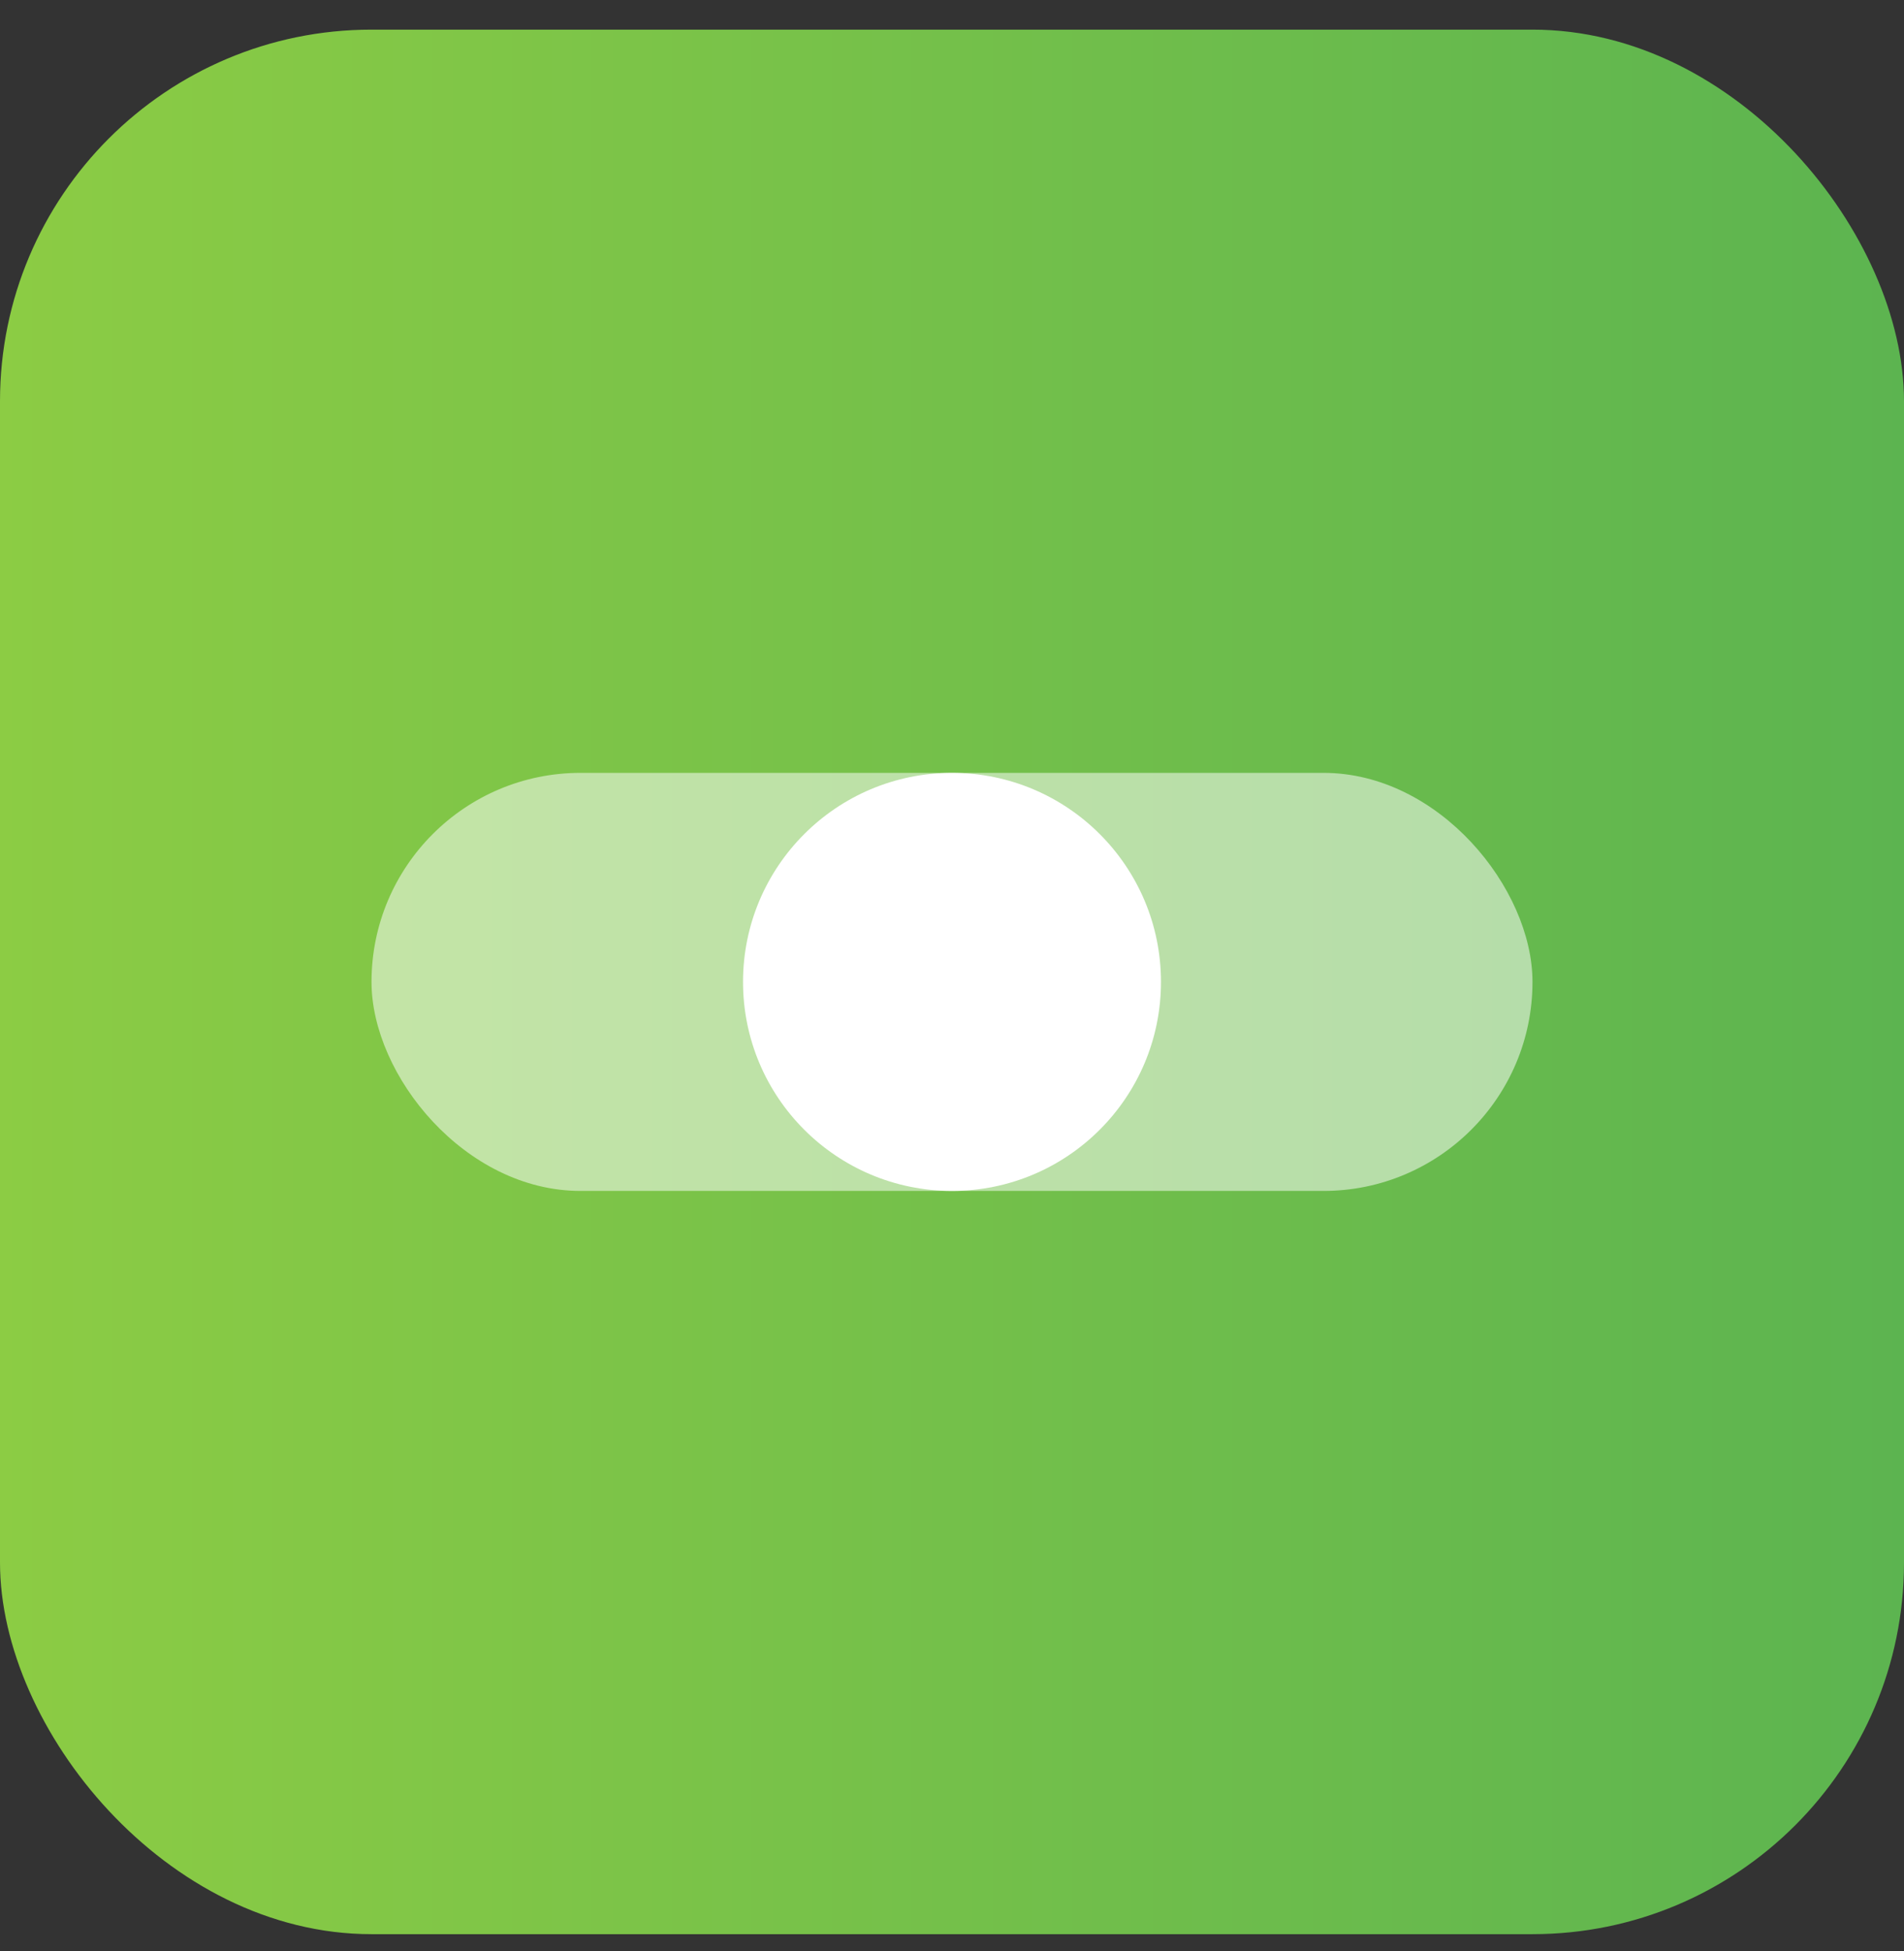 <?xml version="1.0" encoding="UTF-8"?>
<svg width="41px" height="42px" viewBox="0 0 41 42" version="1.1" xmlns="http://www.w3.org/2000/svg" xmlns:xlink="http://www.w3.org/1999/xlink">
    <rect x="0" y="0" width="41" height="42" fill="#333333" stroke="none"/>
    <!-- Generator: Sketch 52.5 (67469) - http://www.bohemiancoding.com/sketch -->
    <title>Plus, Add, Inset, Append, Circle, Attach</title>
    <desc>Created with Sketch.</desc>
    <defs>
        <linearGradient x1="-0%" y1="8461.69%" x2="100%" y2="8461.69%" id="linearGradient-1">
            <stop stop-color="#8CCC44" offset="0%"></stop>
            <stop stop-color="#5CB450" offset="100%"></stop>
        </linearGradient>
    </defs>
    <g id="Page-1" stroke="none" stroke-width="1" fill="none" fill-rule="evenodd">
        <g id="Setting-main-Page--Copy" transform="translate(-297, -175)">
            <g id="Plus,-Add,-Inset,-Append,-Circle,-Attach" transform="translate(297, 175)">
                <g id="svg3771">
                    <g id="layer1" transform="translate(0, 0.638)">
                        <g id="g4069">
                            <rect id="Rectangle" fill="url(#linearGradient-1)" x="0" y="0" width="41" height="41" rx="8"></rect>
                            <rect id="Rectangle" fill="#FFFFFF" fill-rule="nonzero" opacity="0.518" x="8" y="16" width="25" height="9" rx="4.5"></rect>
                            <circle id="Oval" fill="#FFFFFF" fill-rule="nonzero" cx="20.5" cy="20.5" r="4.5"></circle>
                        </g>
                    </g>
                </g>
            </g>
        </g>
    </g>
</svg>